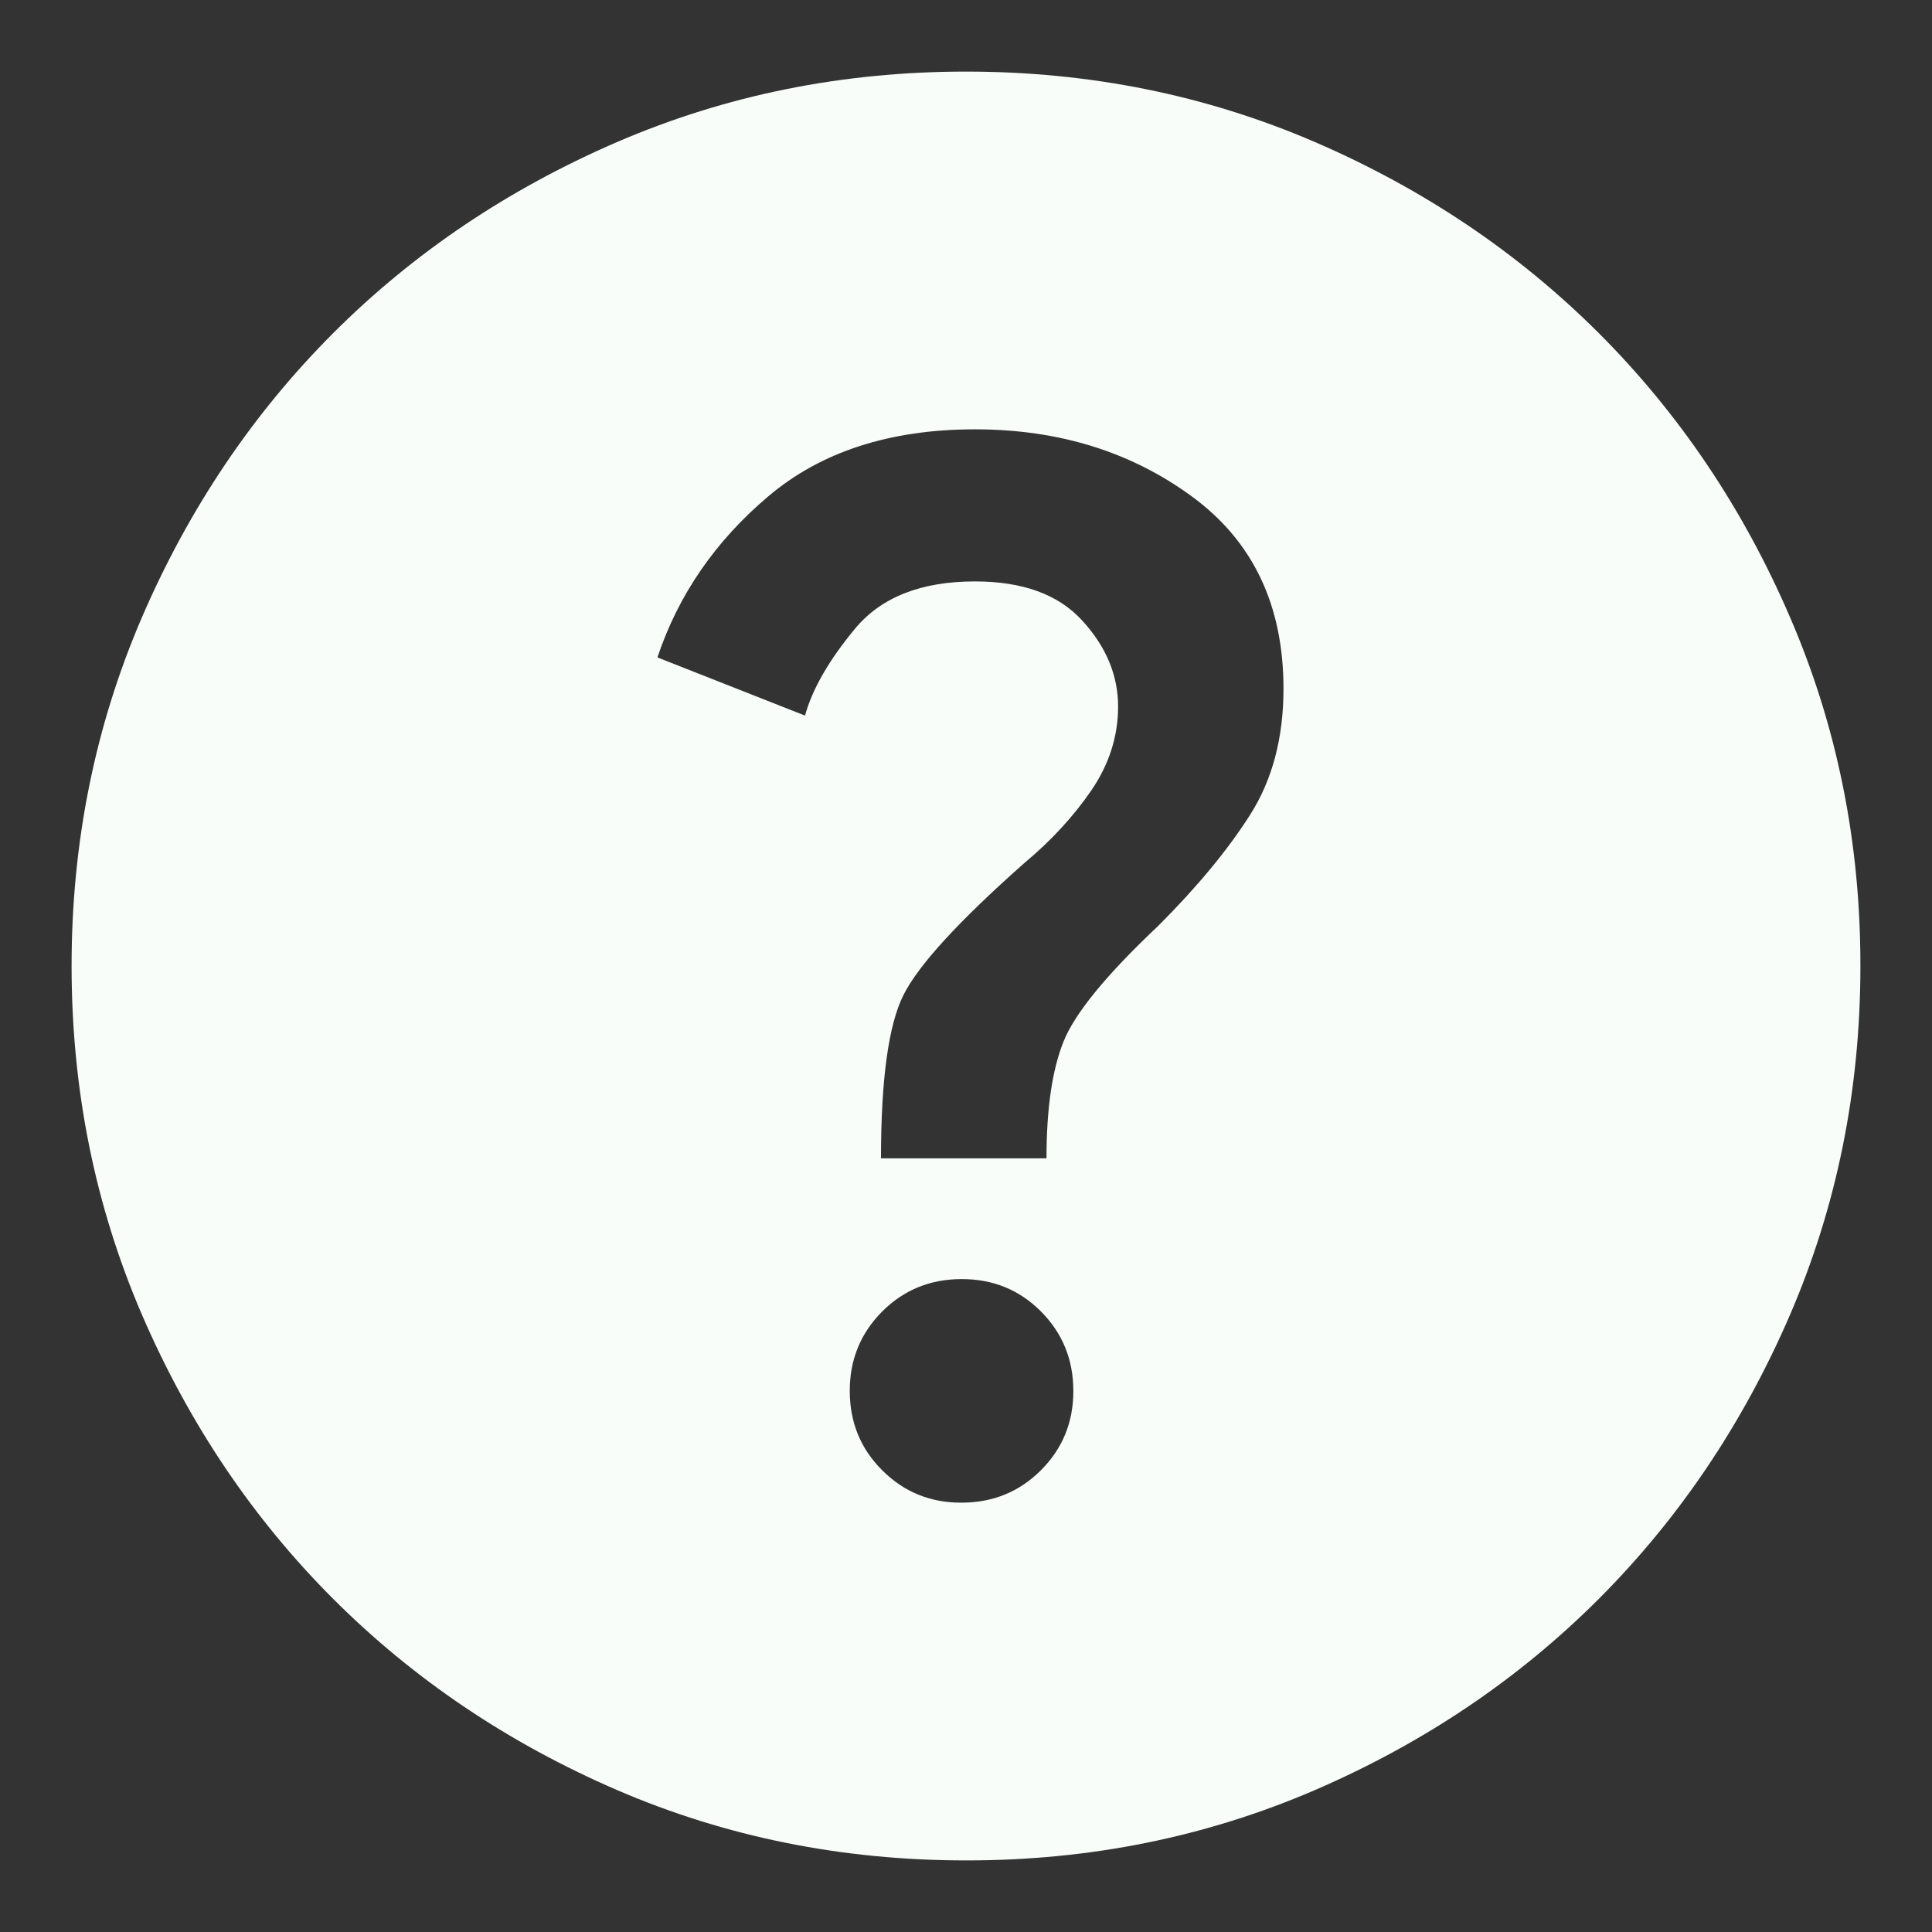 <svg width="18" height="18" viewBox="0 0 18 18" fill="none" xmlns="http://www.w3.org/2000/svg">
<rect x="0" y="0" width="18" height="18" fill="#333333" stroke="none"/>
<path id="Vector" d="M8.958 14C9.25 14 9.497 13.899 9.698 13.698C9.9 13.496 10.001 13.249 10 12.958C10 12.667 9.899 12.42 9.698 12.218C9.497 12.017 9.251 11.916 8.958 11.917C8.667 11.917 8.42 12.018 8.219 12.219C8.018 12.421 7.917 12.667 7.917 12.958C7.917 13.25 8.017 13.497 8.219 13.698C8.421 13.9 8.667 14.001 8.958 14ZM8.208 10.792H9.75C9.75 10.333 9.802 9.972 9.907 9.708C10.011 9.445 10.306 9.083 10.792 8.625C11.153 8.264 11.438 7.92 11.646 7.593C11.854 7.267 11.958 6.875 11.958 6.417C11.958 5.639 11.674 5.042 11.104 4.625C10.535 4.208 9.861 4 9.083 4C8.292 4 7.649 4.208 7.157 4.625C6.664 5.042 6.32 5.542 6.125 6.125L7.5 6.667C7.569 6.417 7.726 6.146 7.969 5.854C8.212 5.563 8.584 5.417 9.083 5.417C9.528 5.417 9.861 5.538 10.083 5.782C10.306 6.025 10.417 6.292 10.417 6.583C10.417 6.861 10.333 7.122 10.167 7.365C10 7.608 9.792 7.834 9.542 8.042C8.931 8.583 8.556 8.993 8.417 9.271C8.278 9.549 8.208 10.056 8.208 10.792ZM9 17.333C7.847 17.333 6.764 17.115 5.75 16.678C4.736 16.24 3.854 15.646 3.104 14.896C2.354 14.146 1.761 13.264 1.323 12.25C0.886 11.236 0.667 10.153 0.667 9C0.667 7.847 0.886 6.764 1.323 5.75C1.761 4.736 2.355 3.854 3.104 3.104C3.854 2.354 4.736 1.761 5.75 1.323C6.764 0.886 7.847 0.667 9 0.667C10.153 0.667 11.236 0.886 12.25 1.323C13.264 1.761 14.146 2.355 14.896 3.104C15.646 3.854 16.24 4.736 16.677 5.75C17.115 6.764 17.334 7.847 17.333 9C17.333 10.153 17.114 11.236 16.677 12.25C16.239 13.264 15.645 14.146 14.896 14.896C14.146 15.646 13.264 16.24 12.25 16.678C11.236 17.115 10.153 17.334 9 17.333Z" fill="#F9FDFA"/>
</svg>
